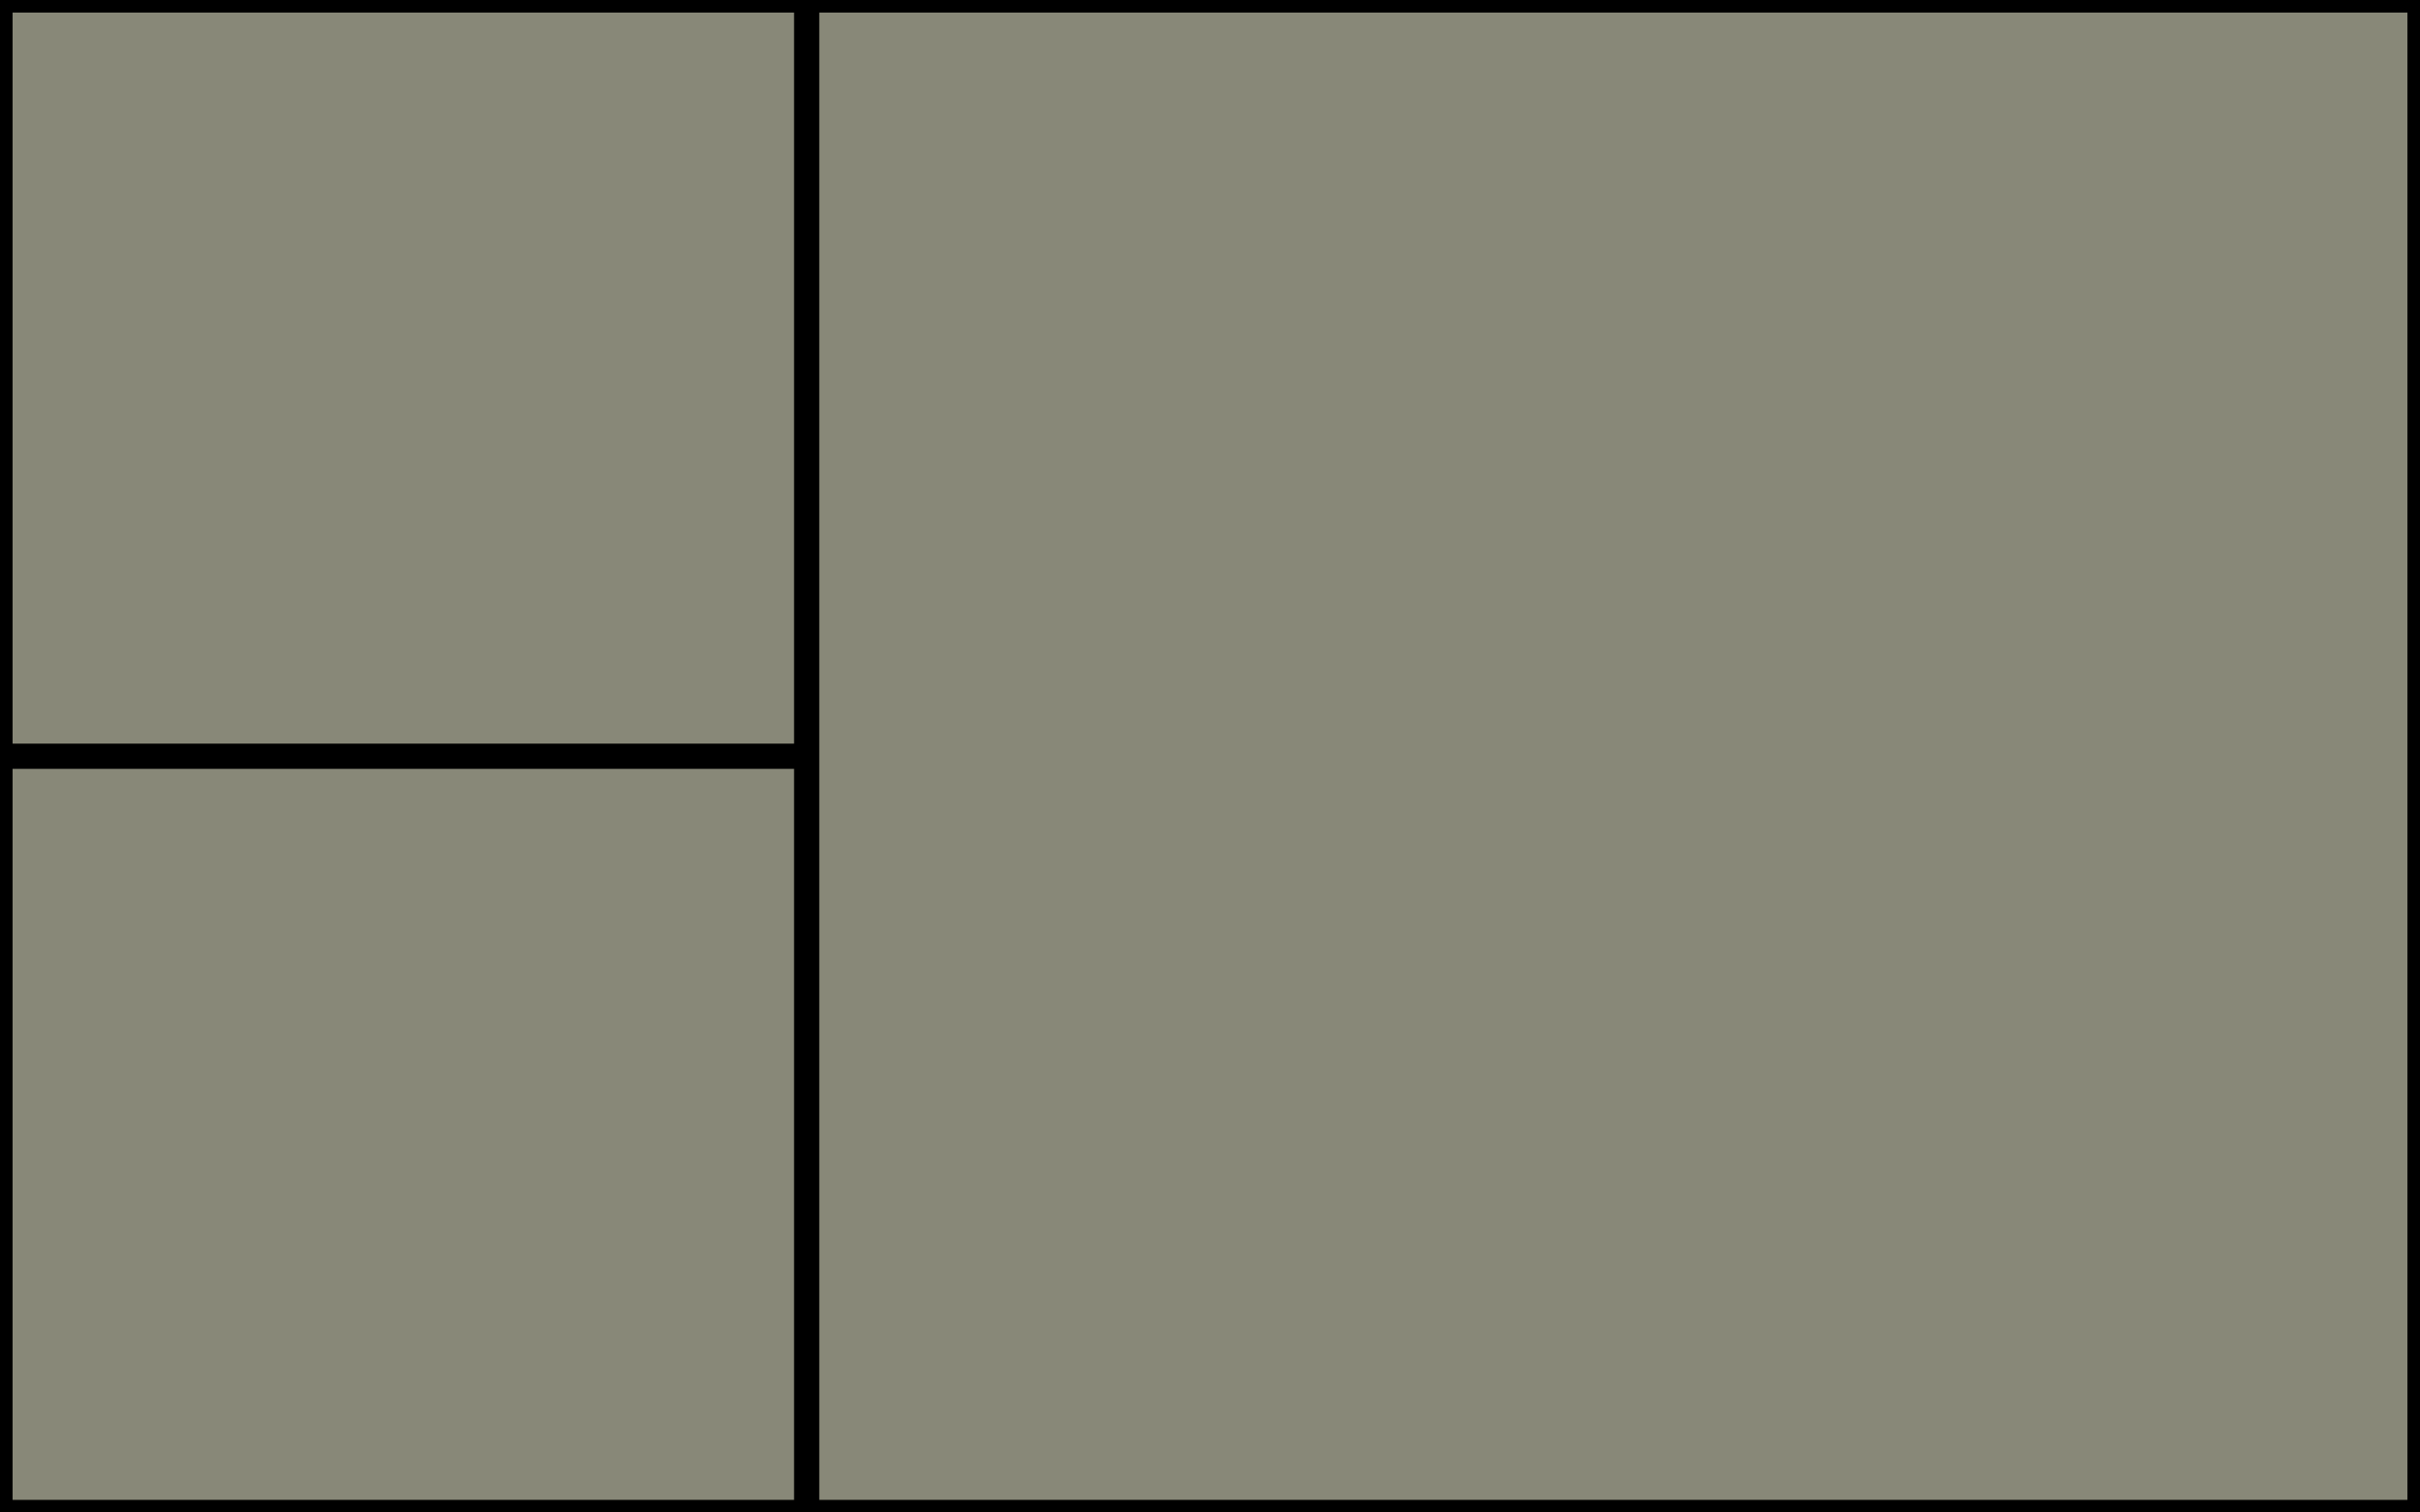 <svg xmlns="http://www.w3.org/2000/svg" viewBox="0 0 192 120" height="120" width="192"><rect x="0" y="0" width="192" height="120" fill="#808080" stroke="none"/><g fill="#ff0" fill-opacity=".064" stroke="#000" stroke-width="2"><path d="M0 0h64v60H0zM0 60h64v60H0zM64 0h128v120H64z"/></g></svg>